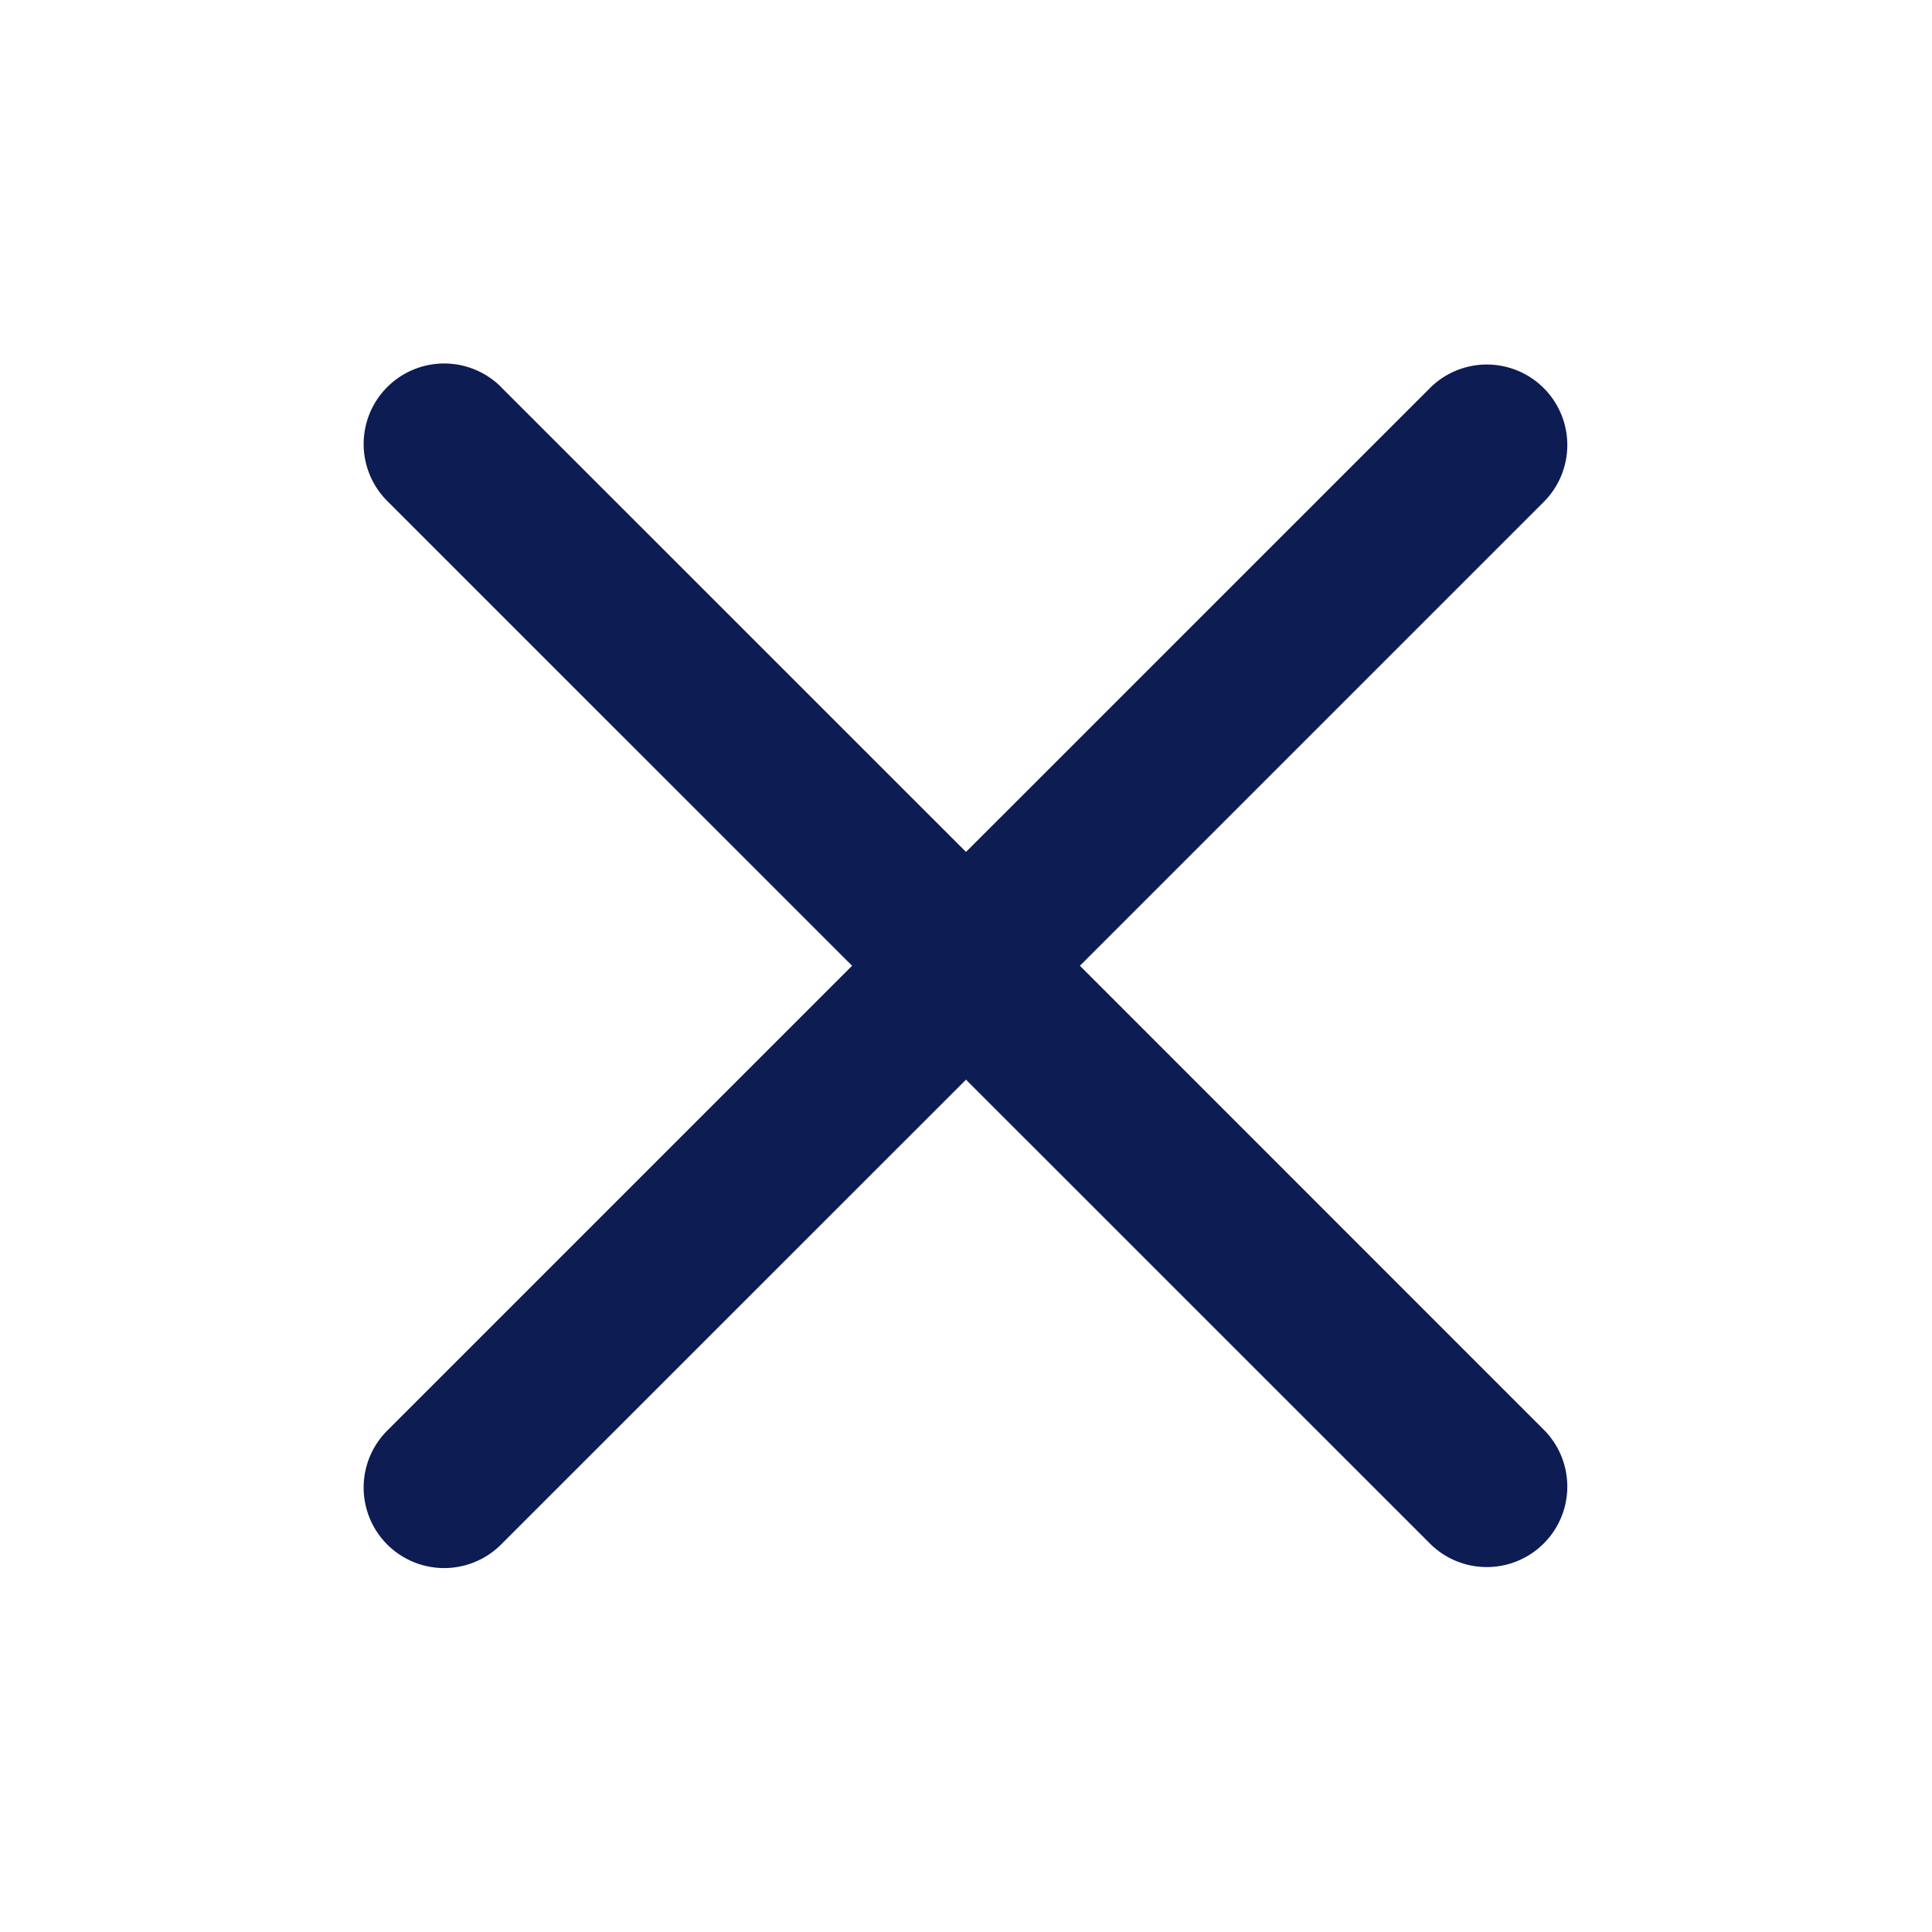 <svg width="10" height="10" fill="#0d1c52" viewBox="0 0 24 24" xmlns="http://www.w3.org/2000/svg">
  <path d="M6.226 4.809A1 1 0 0 0 4.81 6.223l5.775 5.774-5.775 5.775a1 1 0 1 0 1.415 1.414L12 13.412l5.775 5.774a1 1 0 0 0 1.414-1.414l-5.774-5.775 5.774-5.774a1 1 0 0 0-1.414-1.414L12 10.583 6.226 4.81Z"></path>
</svg>